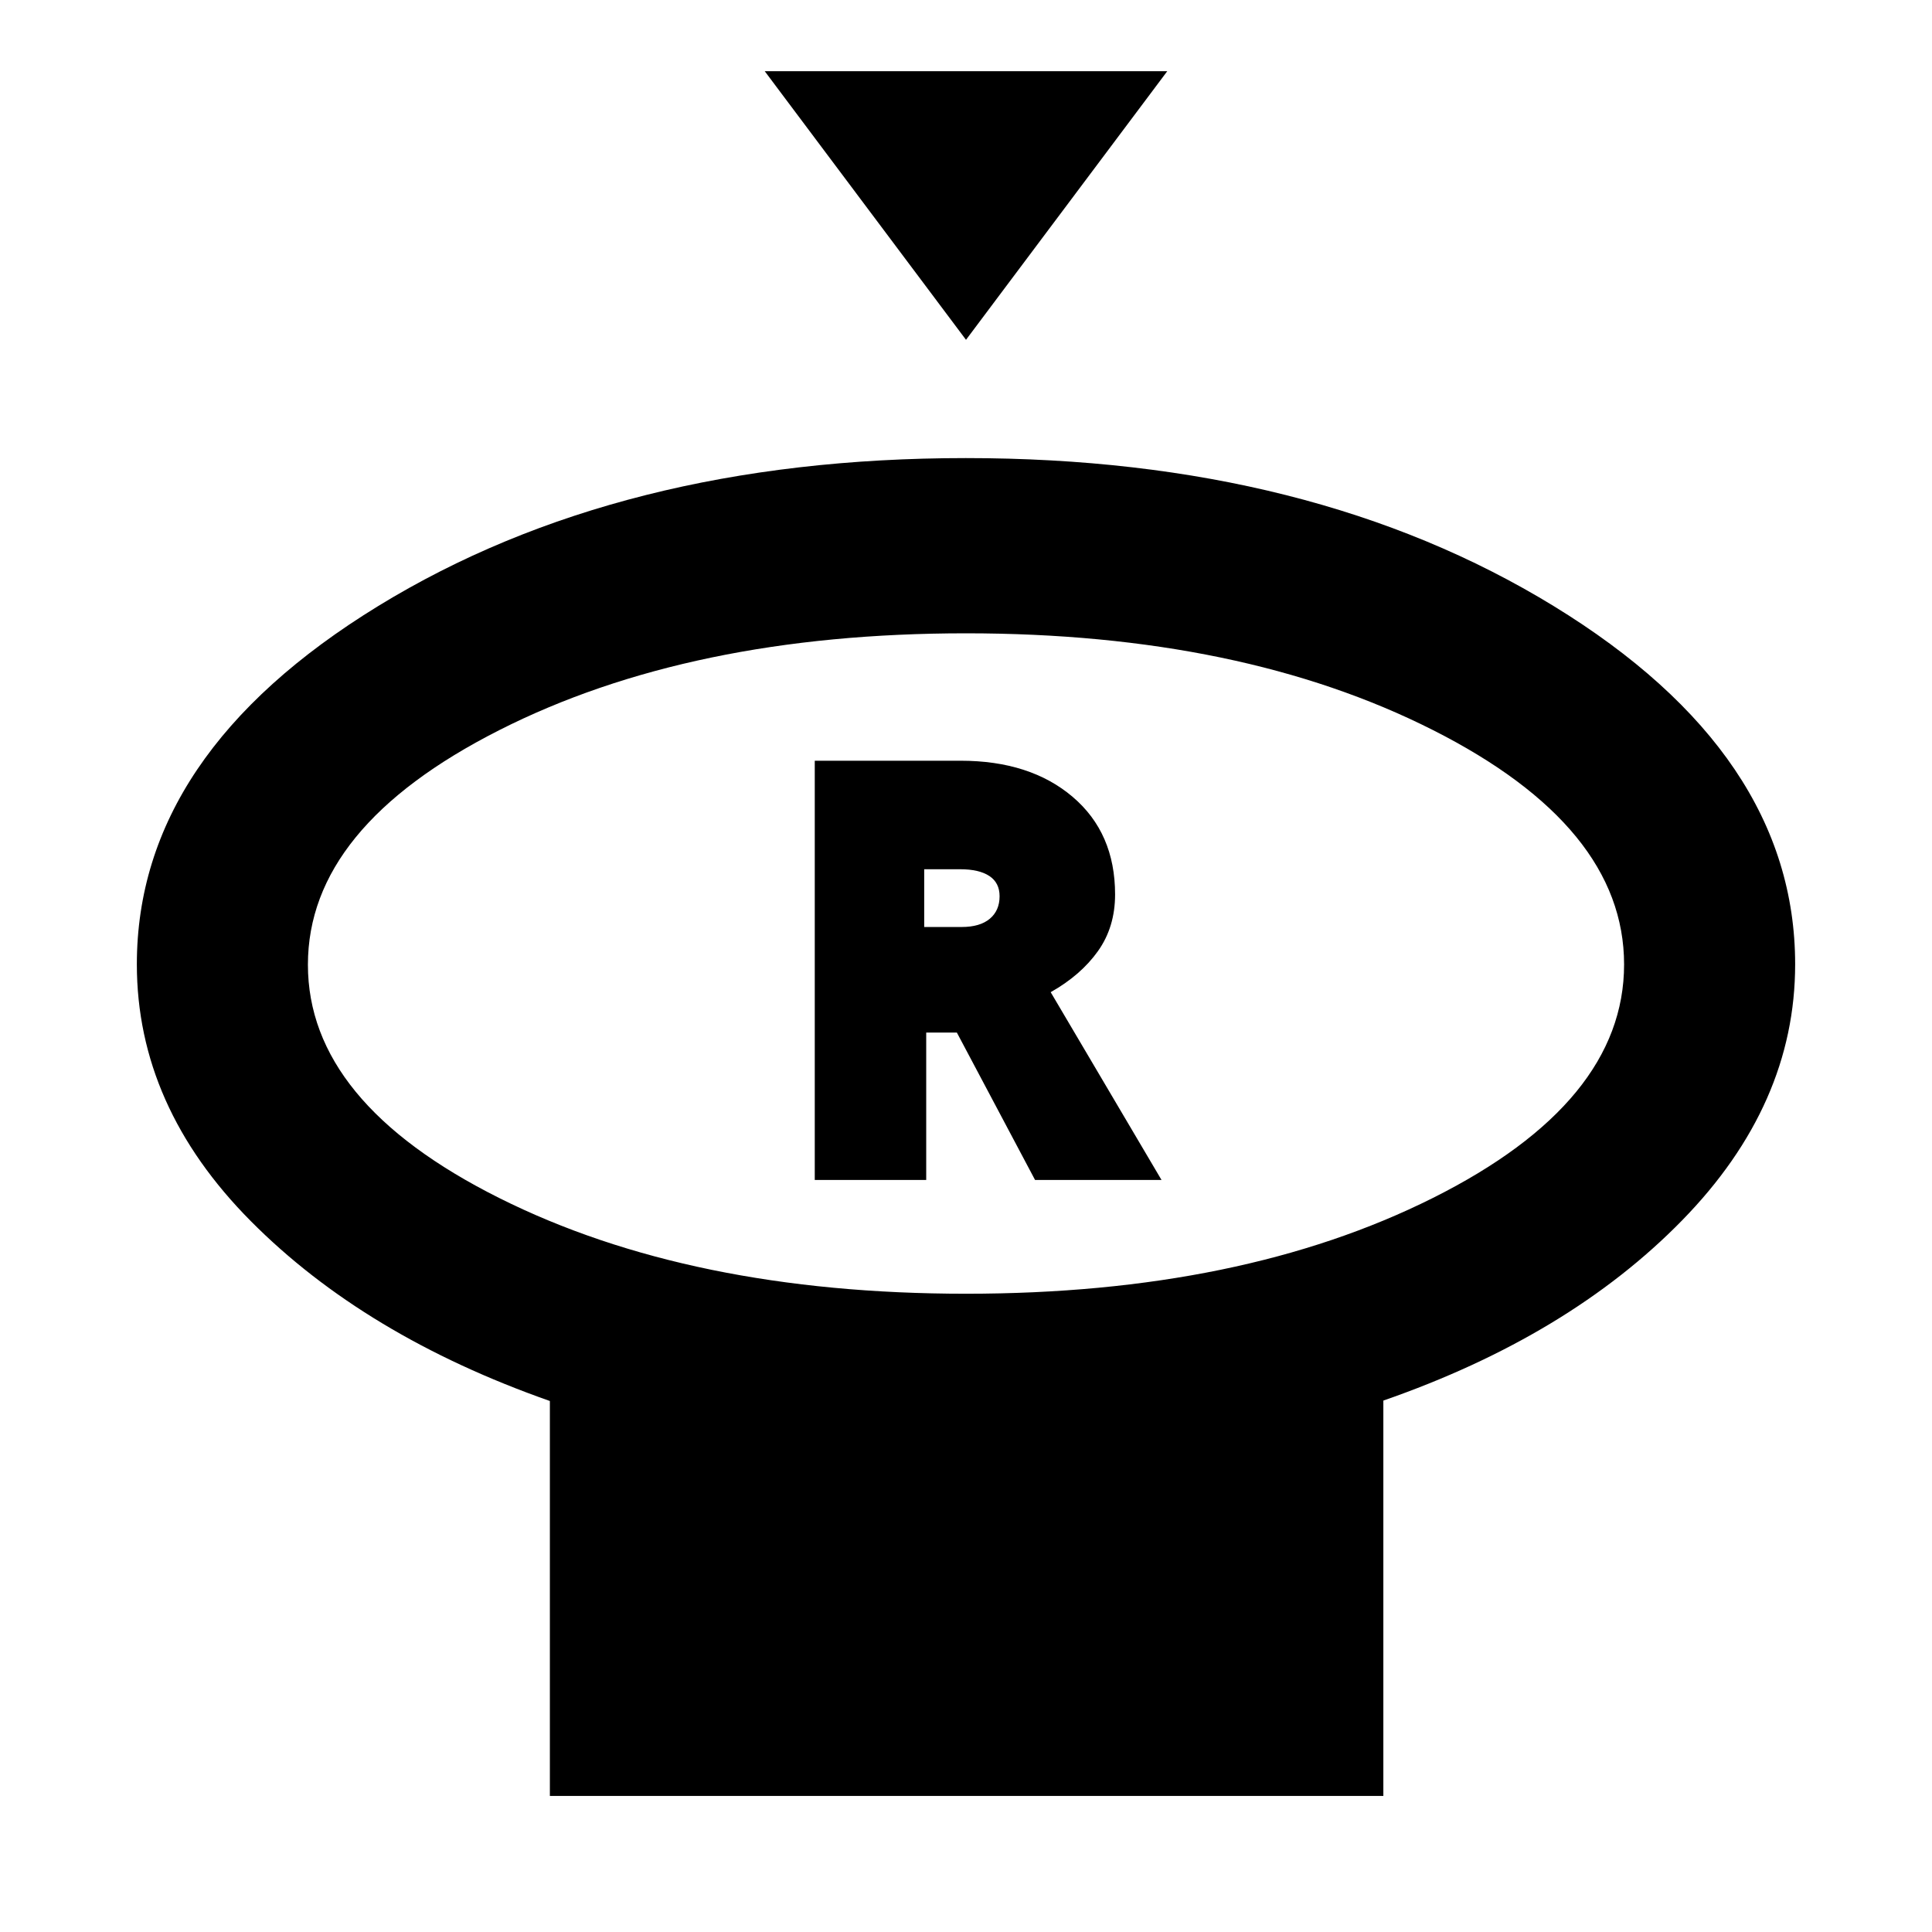 <svg xmlns="http://www.w3.org/2000/svg" height="24" viewBox="0 -960 960 960" width="24"><path d="M480-791.15 380-924.61h200L480-791.15Zm0 474q136.93 0 231.97-47.58Q807-412.31 807-480.77q0-68.47-95.05-116.5-95.05-48.04-232-48.04T248-597.15q-95 48.15-95 116.5 0 68.34 95.03 115.92 95.04 47.58 231.97 47.58Zm207.38 53.09v196.44H273.23v-196.23q-91.92-32.3-148.57-89.35Q68-410.24 68-480.85q0-104.54 119.97-178.04 119.97-73.49 291.95-73.49t292.03 73.49Q892-585.39 892-480.85q0 69.77-56.16 127.23-56.15 57.47-148.46 89.56ZM480-480.85Zm-75.15 107.16h55.38v-73.23h15.23l38.85 73.23h62.84l-55.07-93.3q15-8.47 23.5-20.42 8.5-11.96 8.5-28.13 0-30.61-21.12-48.54Q511.85-582 477.3-582h-72.45v208.31Zm54.38-125.69v-28.7h17.85q9.46 0 14.54 3.37 5.07 3.36 5.07 10.04 0 7.13-4.88 11.21-4.89 4.08-13.96 4.08h-18.62Z"/></svg>